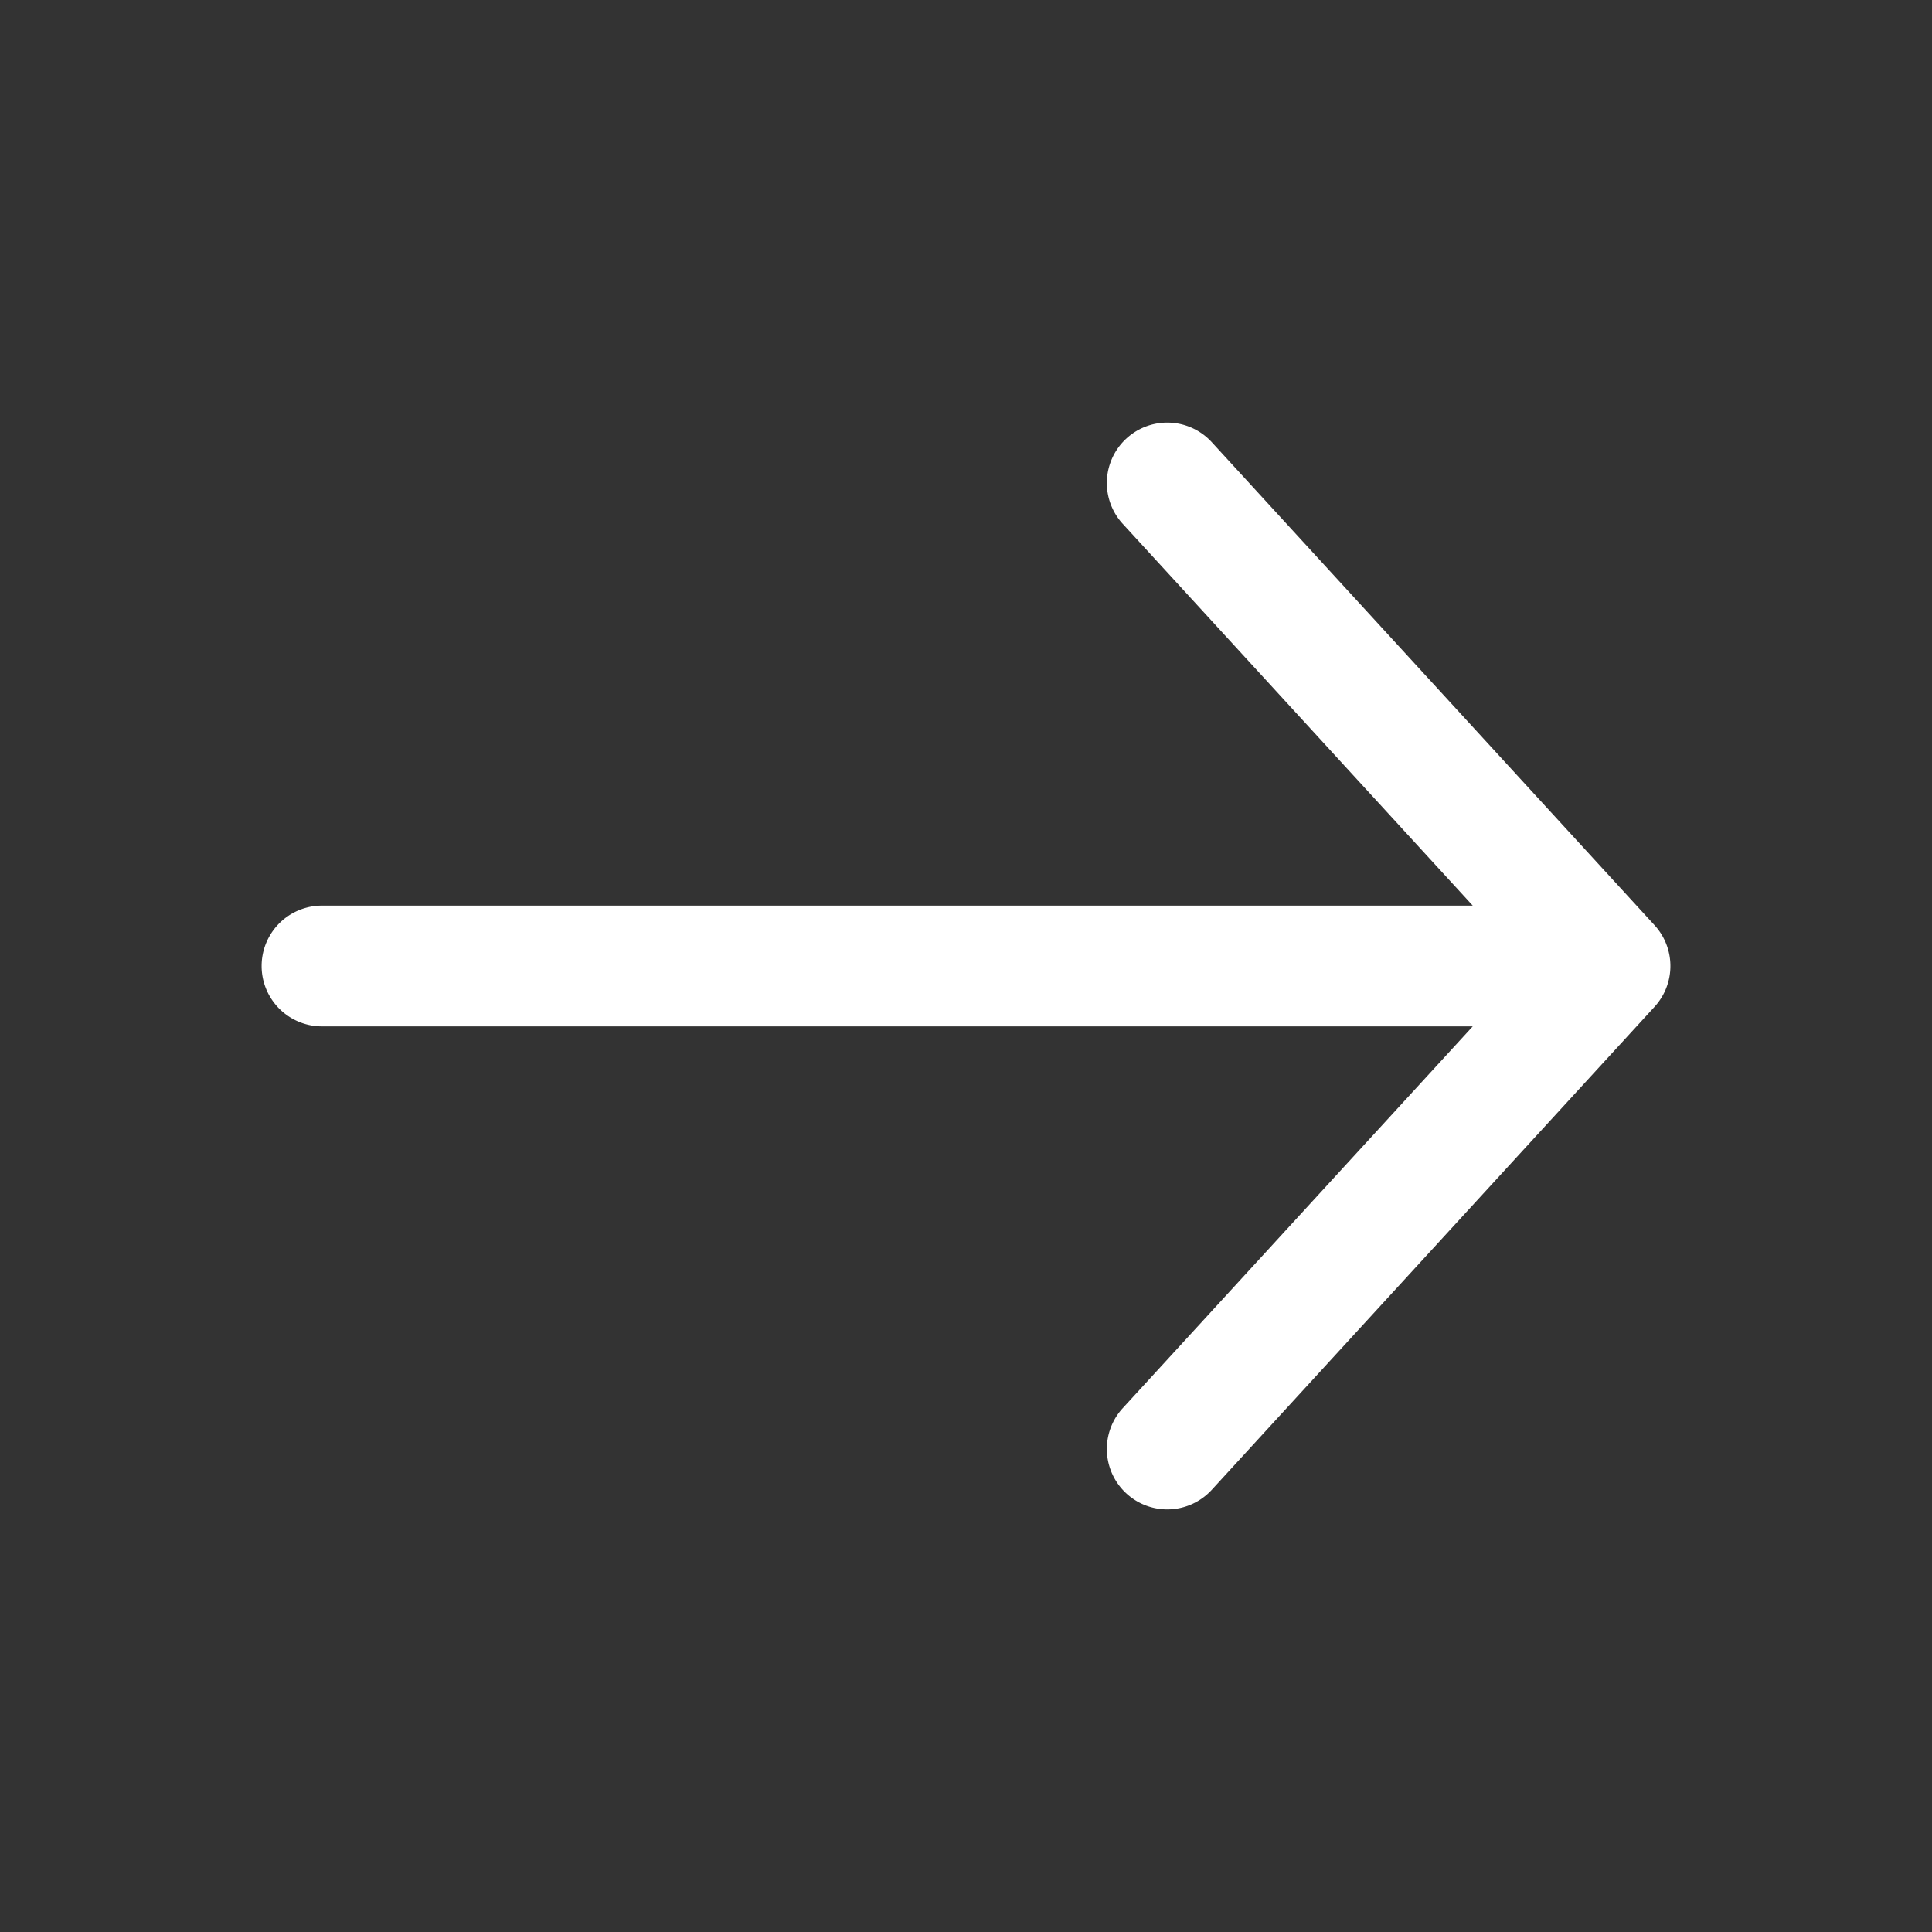 <svg width="16" height="16" viewBox="0 0 24 24" fill="none" xmlns="http://www.w3.org/2000/svg"><rect x="0" y="0" width="24" height="24" fill="#333333" stroke="none"/><path fill-rule="evenodd" clip-rule="evenodd" d="M15.053 18.507l5.5-6a.75.75 0 0 0 0-1.014l-5.5-6a.75.75 0 0 0-1.106 1.014l4.348 4.743H4a.75.75 0 0 0 0 1.5h14.295l-4.348 4.743a.75.75 0 0 0 1.106 1.014z" fill="#fff"></path></svg>
